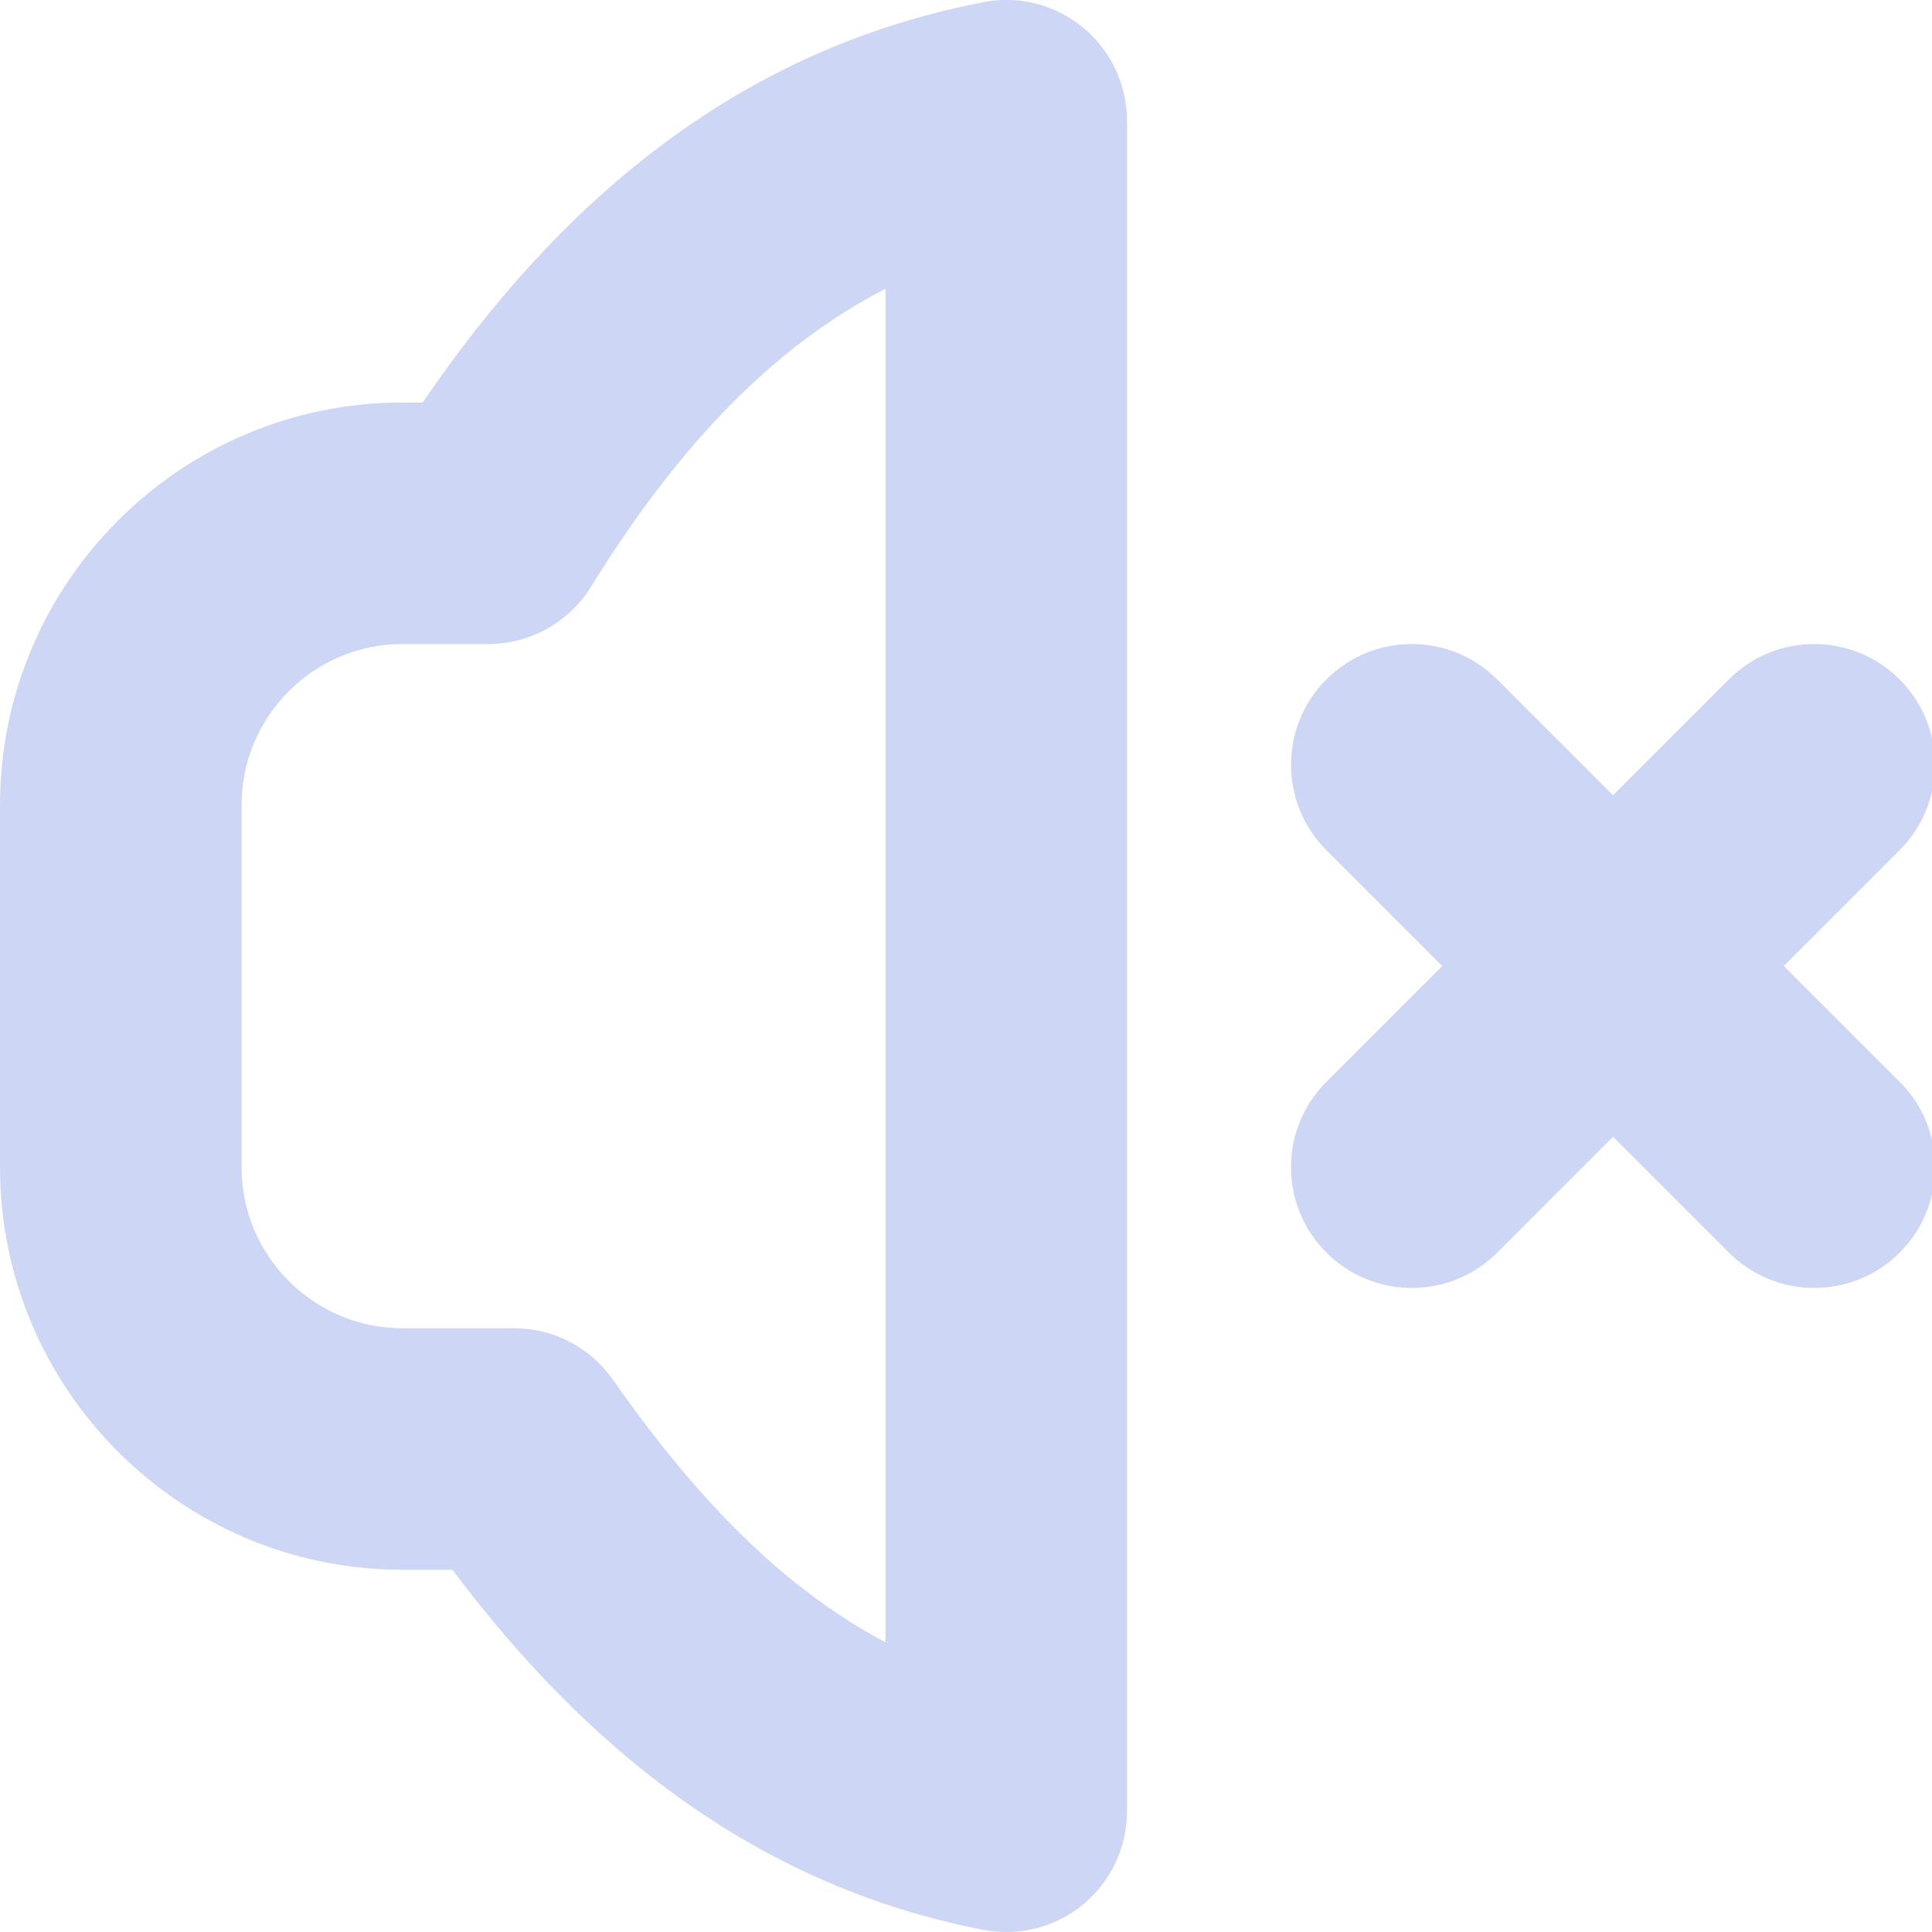<?xml version="1.0" encoding="UTF-8"?>
<svg xmlns="http://www.w3.org/2000/svg" id="Layer_1" data-name="Layer 1" viewBox="0 0 24 24" width="512" height="512"><path d="m23.599,13.439c.586.585.586,1.536,0,2.121-.293.293-.677.439-1.061.439s-.768-.146-1.061-.439l-1.439-1.439-1.439,1.439c-.293.293-.677.439-1.061.439s-.768-.146-1.061-.439c-.586-.585-.586-1.536,0-2.121l1.439-1.439-1.439-1.439c-.586-.585-.586-1.536,0-2.121.586-.586,1.535-.586,2.121,0l1.439,1.439,1.439-1.439c.586-.586,1.535-.586,2.121,0,.586.585.586,1.536,0,2.121l-1.439,1.439,1.439,1.439ZM13.455.343c.345.285.545.709.545,1.157v21c0,.448-.2.872-.545,1.157-.271.224-.609.343-.955.343-.095,0-.19-.009-.284-.027-3.213-.62-5.267-2.709-6.596-4.473h-.62c-2.757,0-5-2.243-5-5v-4.5c0-2.757,2.243-5,5-5h.251C7.166,2.19,9.451.561,12.216.027c.436-.088.894.031,1.239.316Zm-2.455,3.244c-1.363.701-2.553,1.911-3.658,3.701-.273.442-.756.712-1.276.712h-1.065c-1.103,0-2,.897-2,2v4.5c0,1.103.897,2,2,2h1.385c.49,0,.949.239,1.229.641,1.097,1.569,2.185,2.626,3.386,3.261V3.587Z" fill="#CDD6F4"/></svg>
